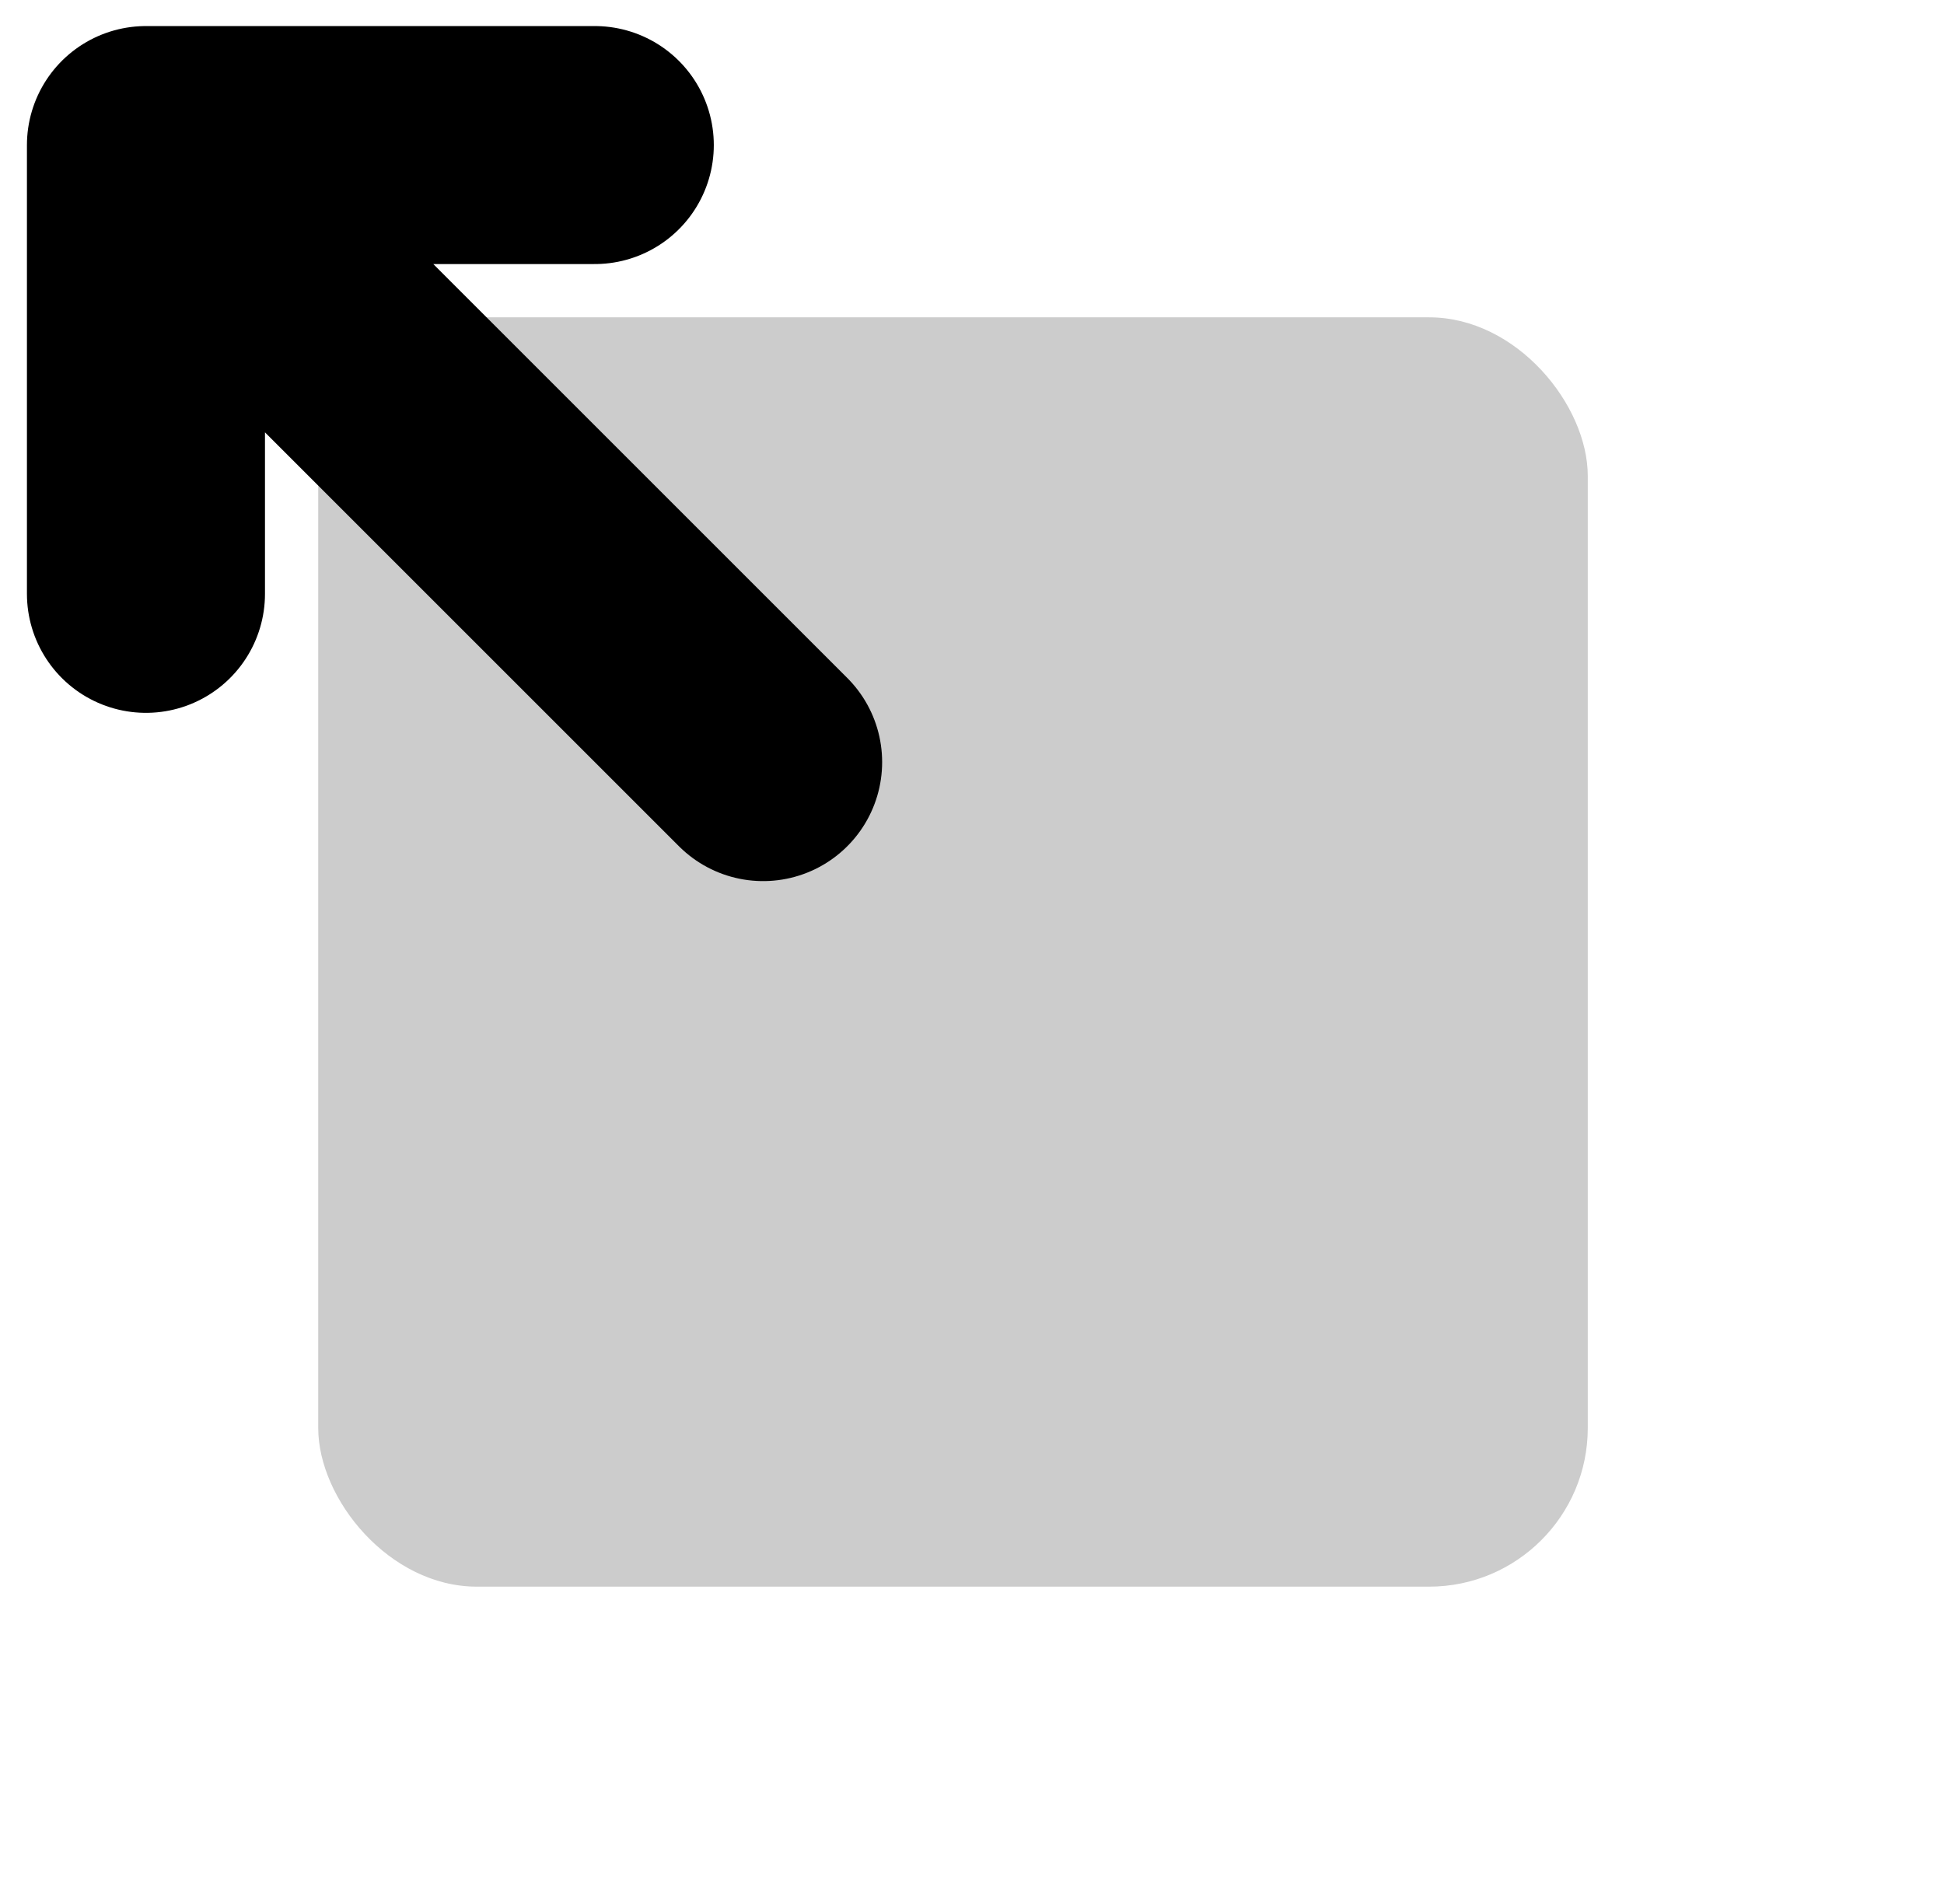 <svg width="49" height="48" viewBox="0 0 49 48" fill="none" xmlns="http://www.w3.org/2000/svg">
<g id="arrows/exiting-up-left" clip-path="url(#clip0_11:148)">
<rect id="Rectangle 37" opacity="0.2" x="8.021" y="8" width="32" height="32" rx="4" fill="black"/>
<path id="Vector 9" d="M19.235 19.213L3.679 3.657M3.679 3.657L3.679 14.971M3.679 3.657L14.992 3.657" stroke="black" stroke-width="6" stroke-linecap="round" stroke-linejoin="round"/>
</g>
<defs>
<clipPath id="clip0_11:148">
<rect width="48" height="48" fill="white" transform="translate(0.021)"/>
</clipPath>
</defs>
</svg>
